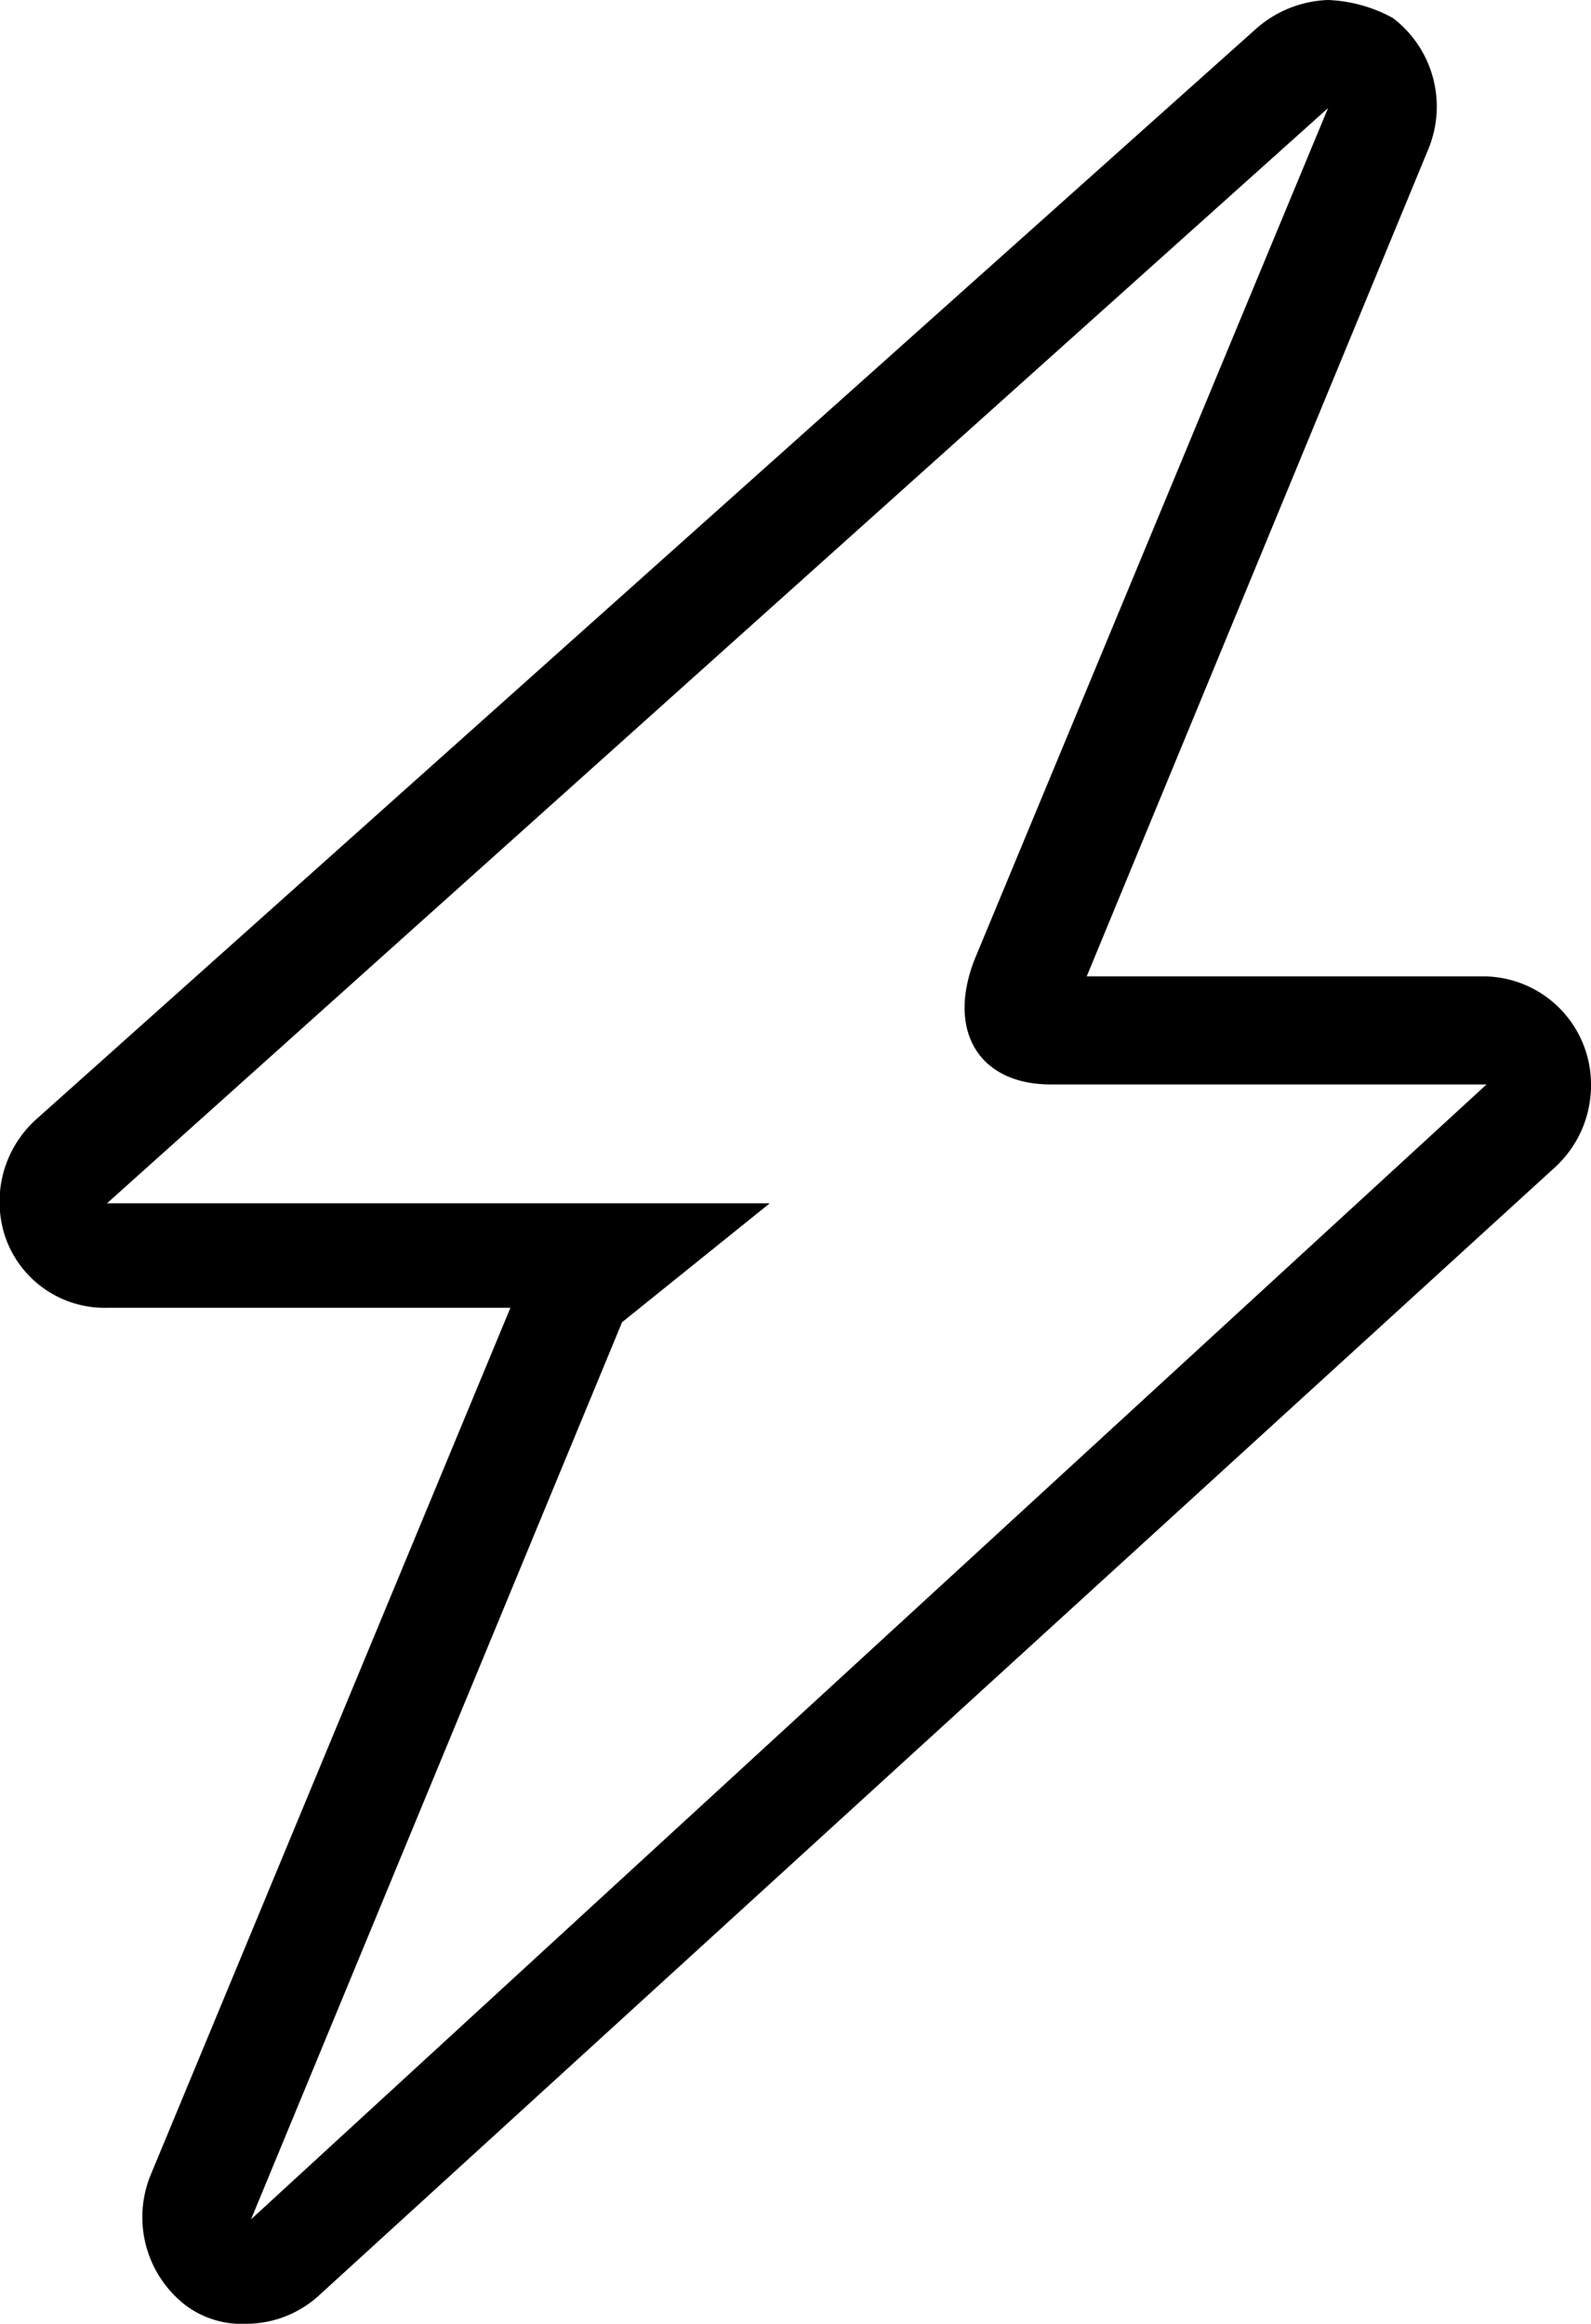 <svg id="Layer_1" data-name="Layer 1" xmlns="http://www.w3.org/2000/svg" viewBox="0 0 44.17 64.5">
  <title>bolt-new</title>
  <path d="M36.7,3,26.9,26.6c-.8,2,.1,3.5,2.1,3.5H41.1L6.8,61.6,17.1,36.7l4.1-3.3H2.8L36.7,3m0-3a3.18,3.18,0,0,0-2,.8L.8,31.1A3.08,3.08,0,0,0,0,34.4a2.92,2.92,0,0,0,2.8,1.9H14L4,60.4A3.09,3.09,0,0,0,5,64a2.62,2.62,0,0,0,1.7.5,3,3,0,0,0,2-.8L43,32.4a3.08,3.08,0,0,0,1-2.3,3,3,0,0,0-3-3H30l9.5-23a3.09,3.09,0,0,0-1-3.6A4.07,4.07,0,0,0,36.7,0Z" transform="translate(0.17)"/>
</svg>

